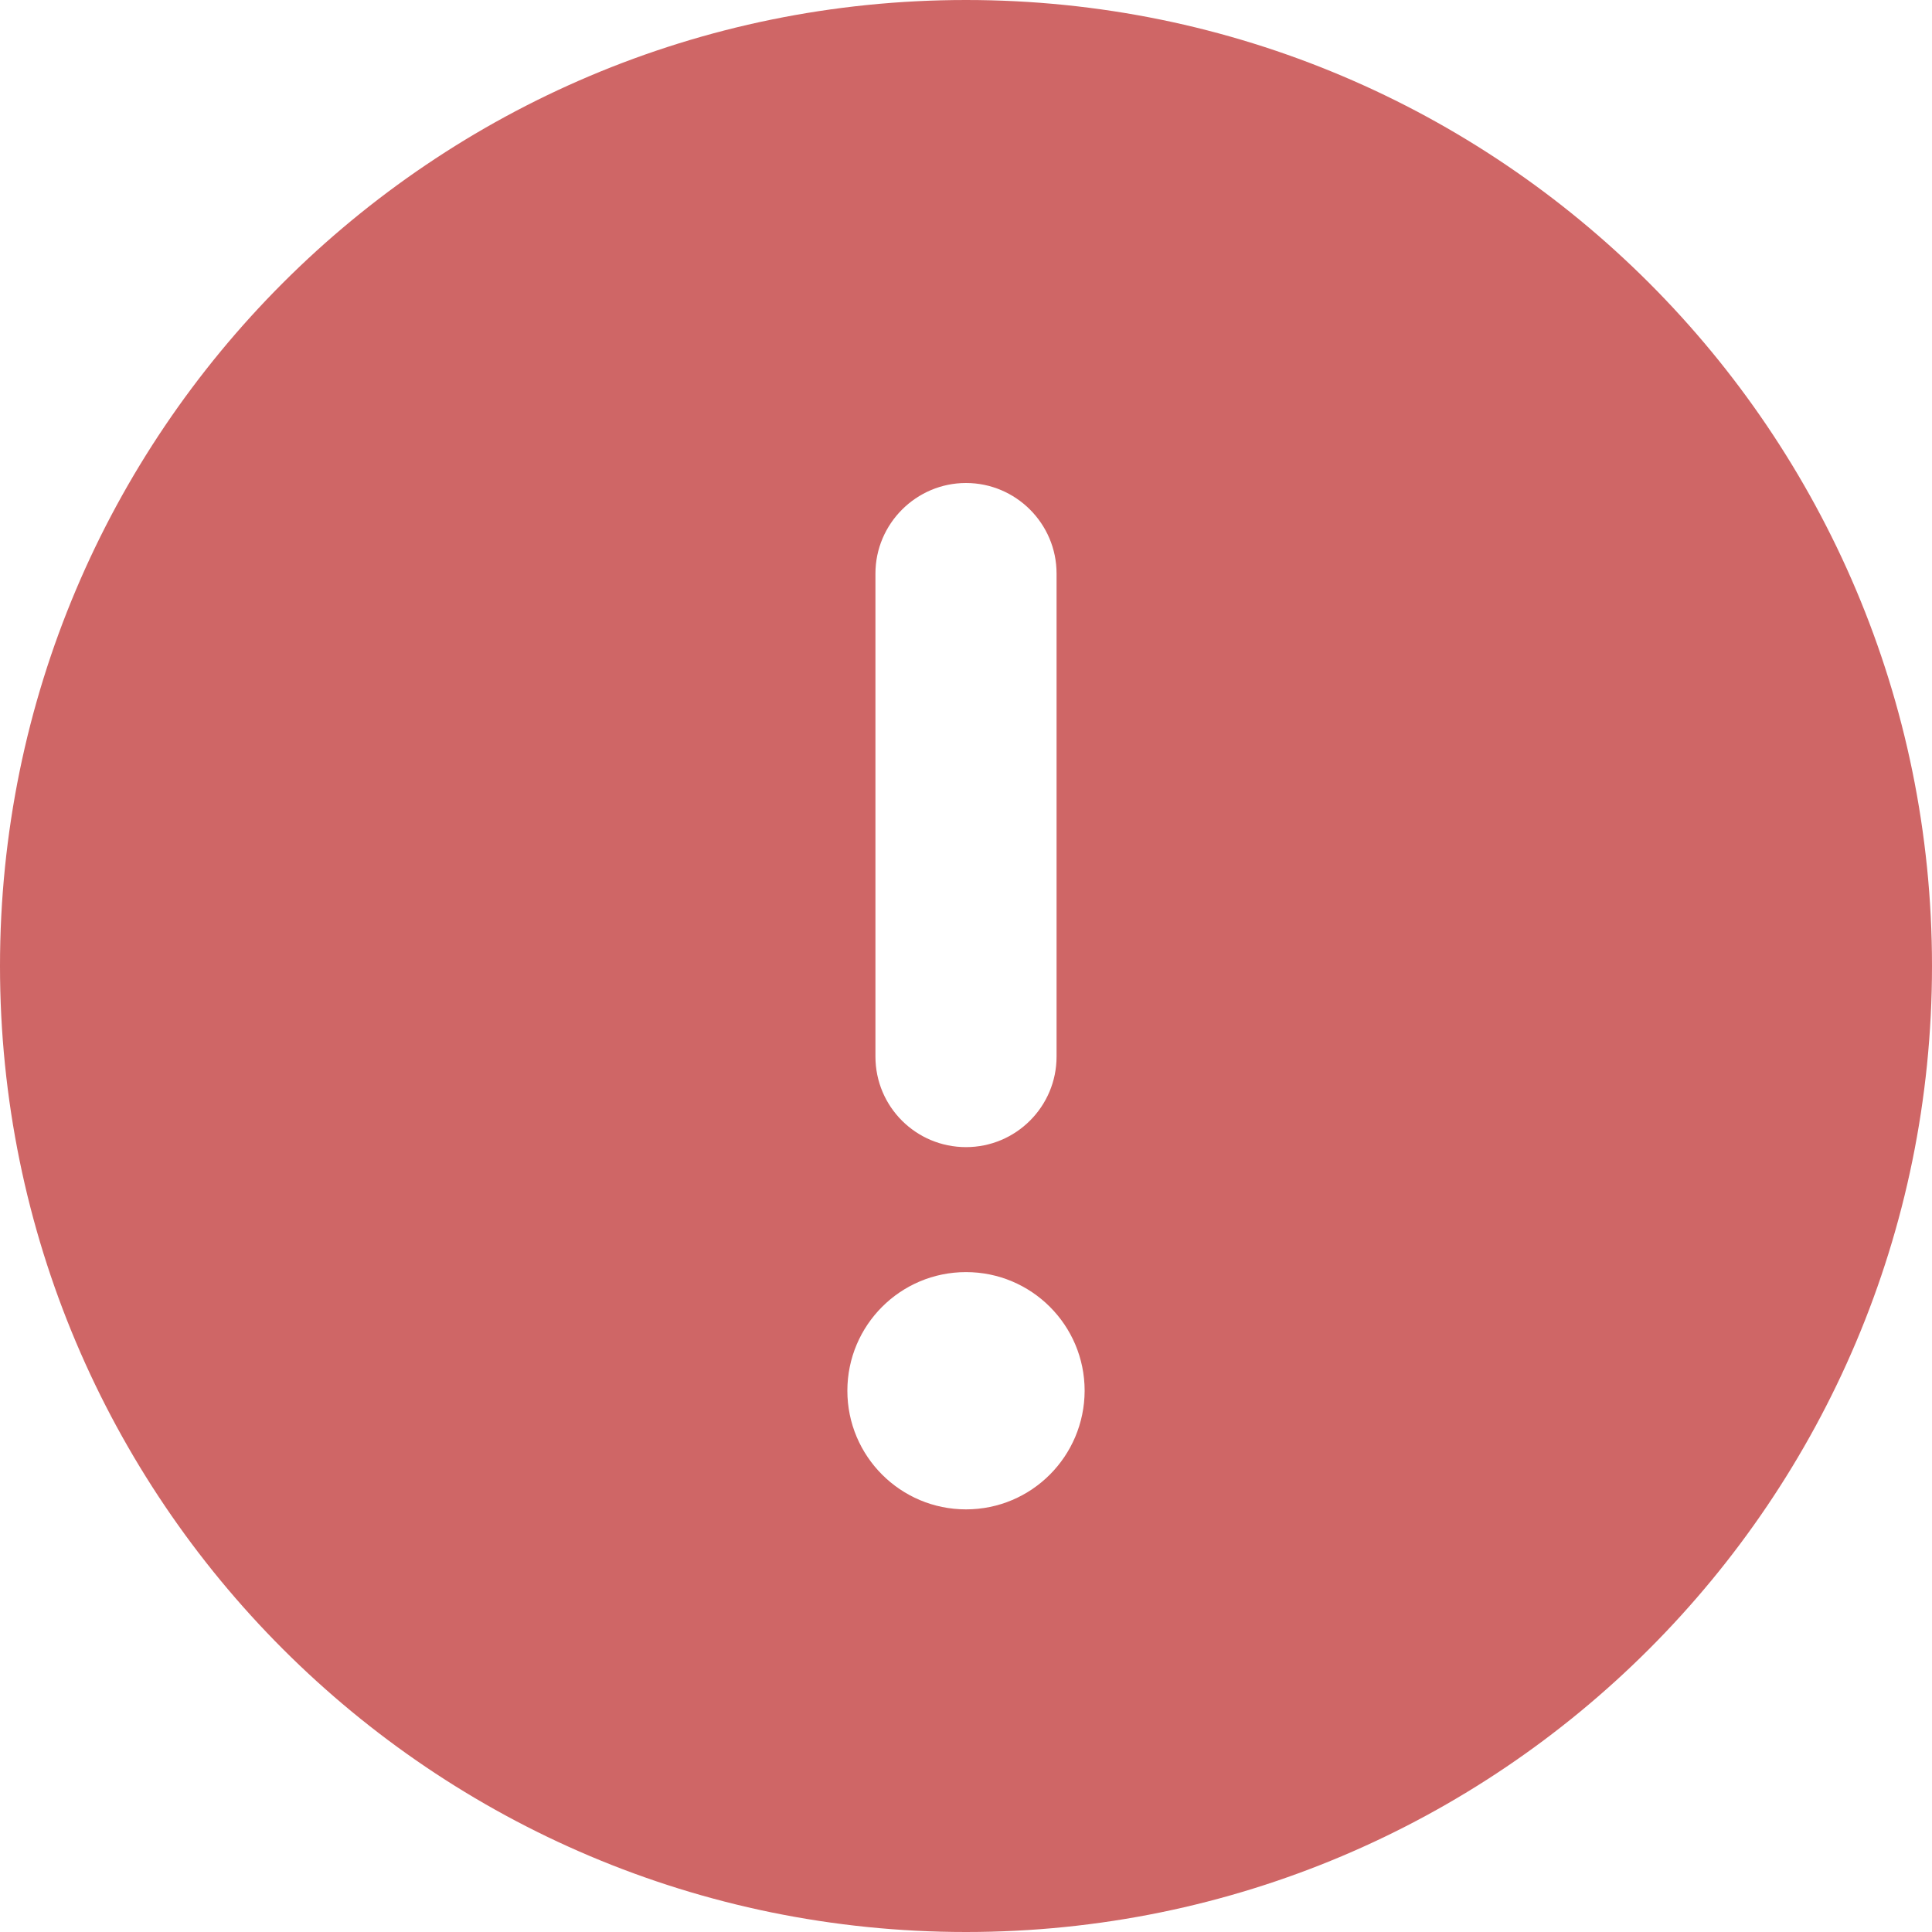 <svg width="32" height="32" viewBox="0 0 32 32" fill="none" xmlns="http://www.w3.org/2000/svg">
<path d="M16 0C7.162 0 0 7.162 0 16C0 24.837 7.162 32 16 32C24.837 32 32 24.837 32 16C32 7.162 24.837 0 16 0ZM14.5 9.5C14.5 8.675 15.175 8 16 8C16.825 8 17.5 8.672 17.5 9.5V17.5C17.5 18.328 16.828 19 16 19C15.172 19 14.5 18.331 14.5 17.5V9.5ZM16 25C14.915 25 14.035 24.12 14.035 23.035C14.035 21.95 14.914 21.07 16 21.07C17.086 21.07 17.965 21.95 17.965 23.035C17.962 24.119 17.087 25 16 25Z" fill="#CF6666"/>
</svg>
